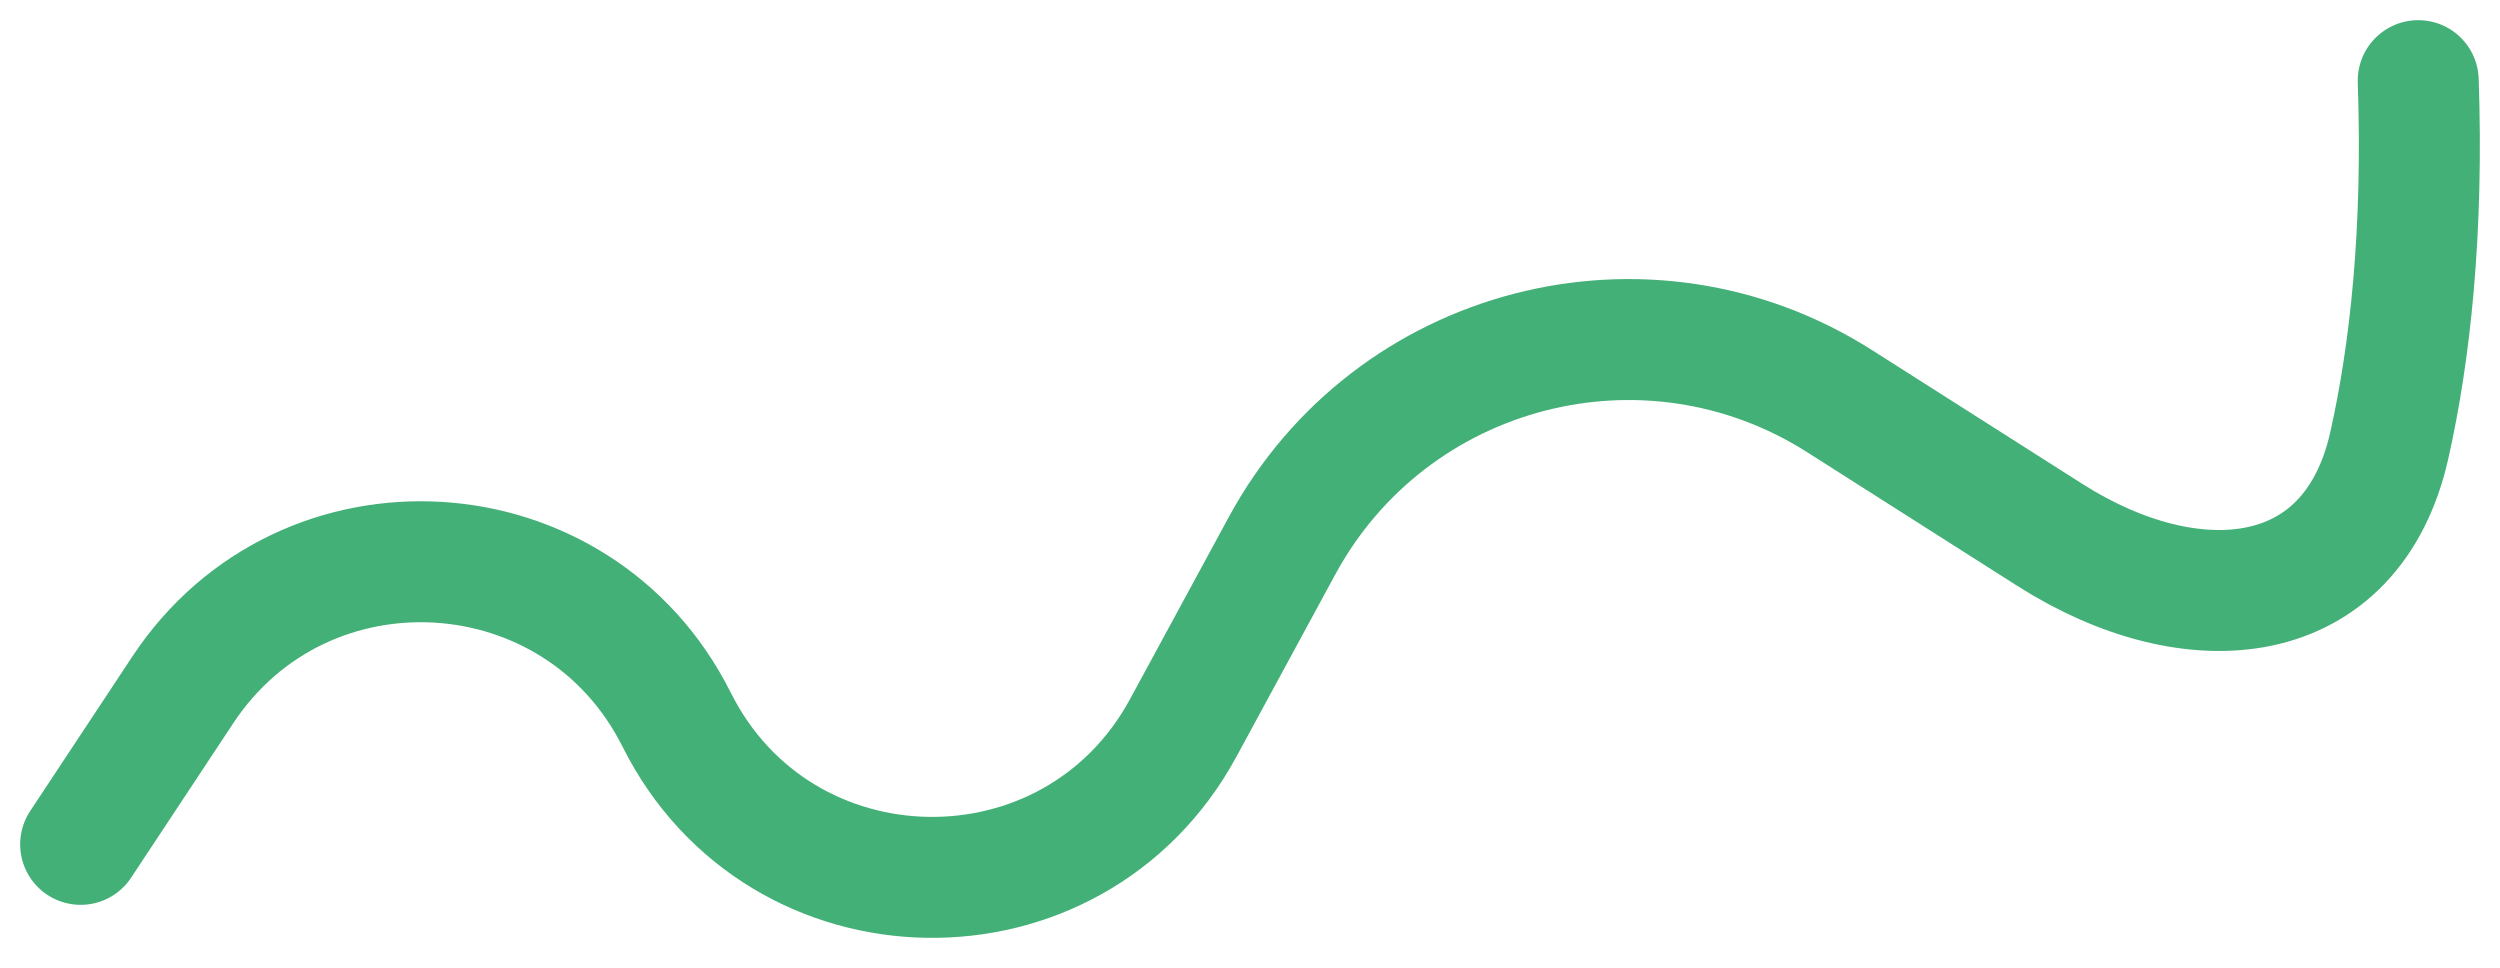 <svg width="31" height="12" viewBox="0 0 31 12" fill="none" xmlns="http://www.w3.org/2000/svg">
<path d="M1 10.47L2.267 8.554C3.77 6.281 7.17 6.486 8.39 8.923V8.923C9.672 11.484 13.306 11.544 14.672 9.026L15.898 6.766C17.248 4.278 20.424 3.455 22.812 4.975L25.417 6.632C27.193 7.763 29.165 7.578 29.627 5.524C29.886 4.374 30.051 2.871 29.986 1" stroke="#43B077" stroke-width="1.5" stroke-linecap="round"/>
</svg>
